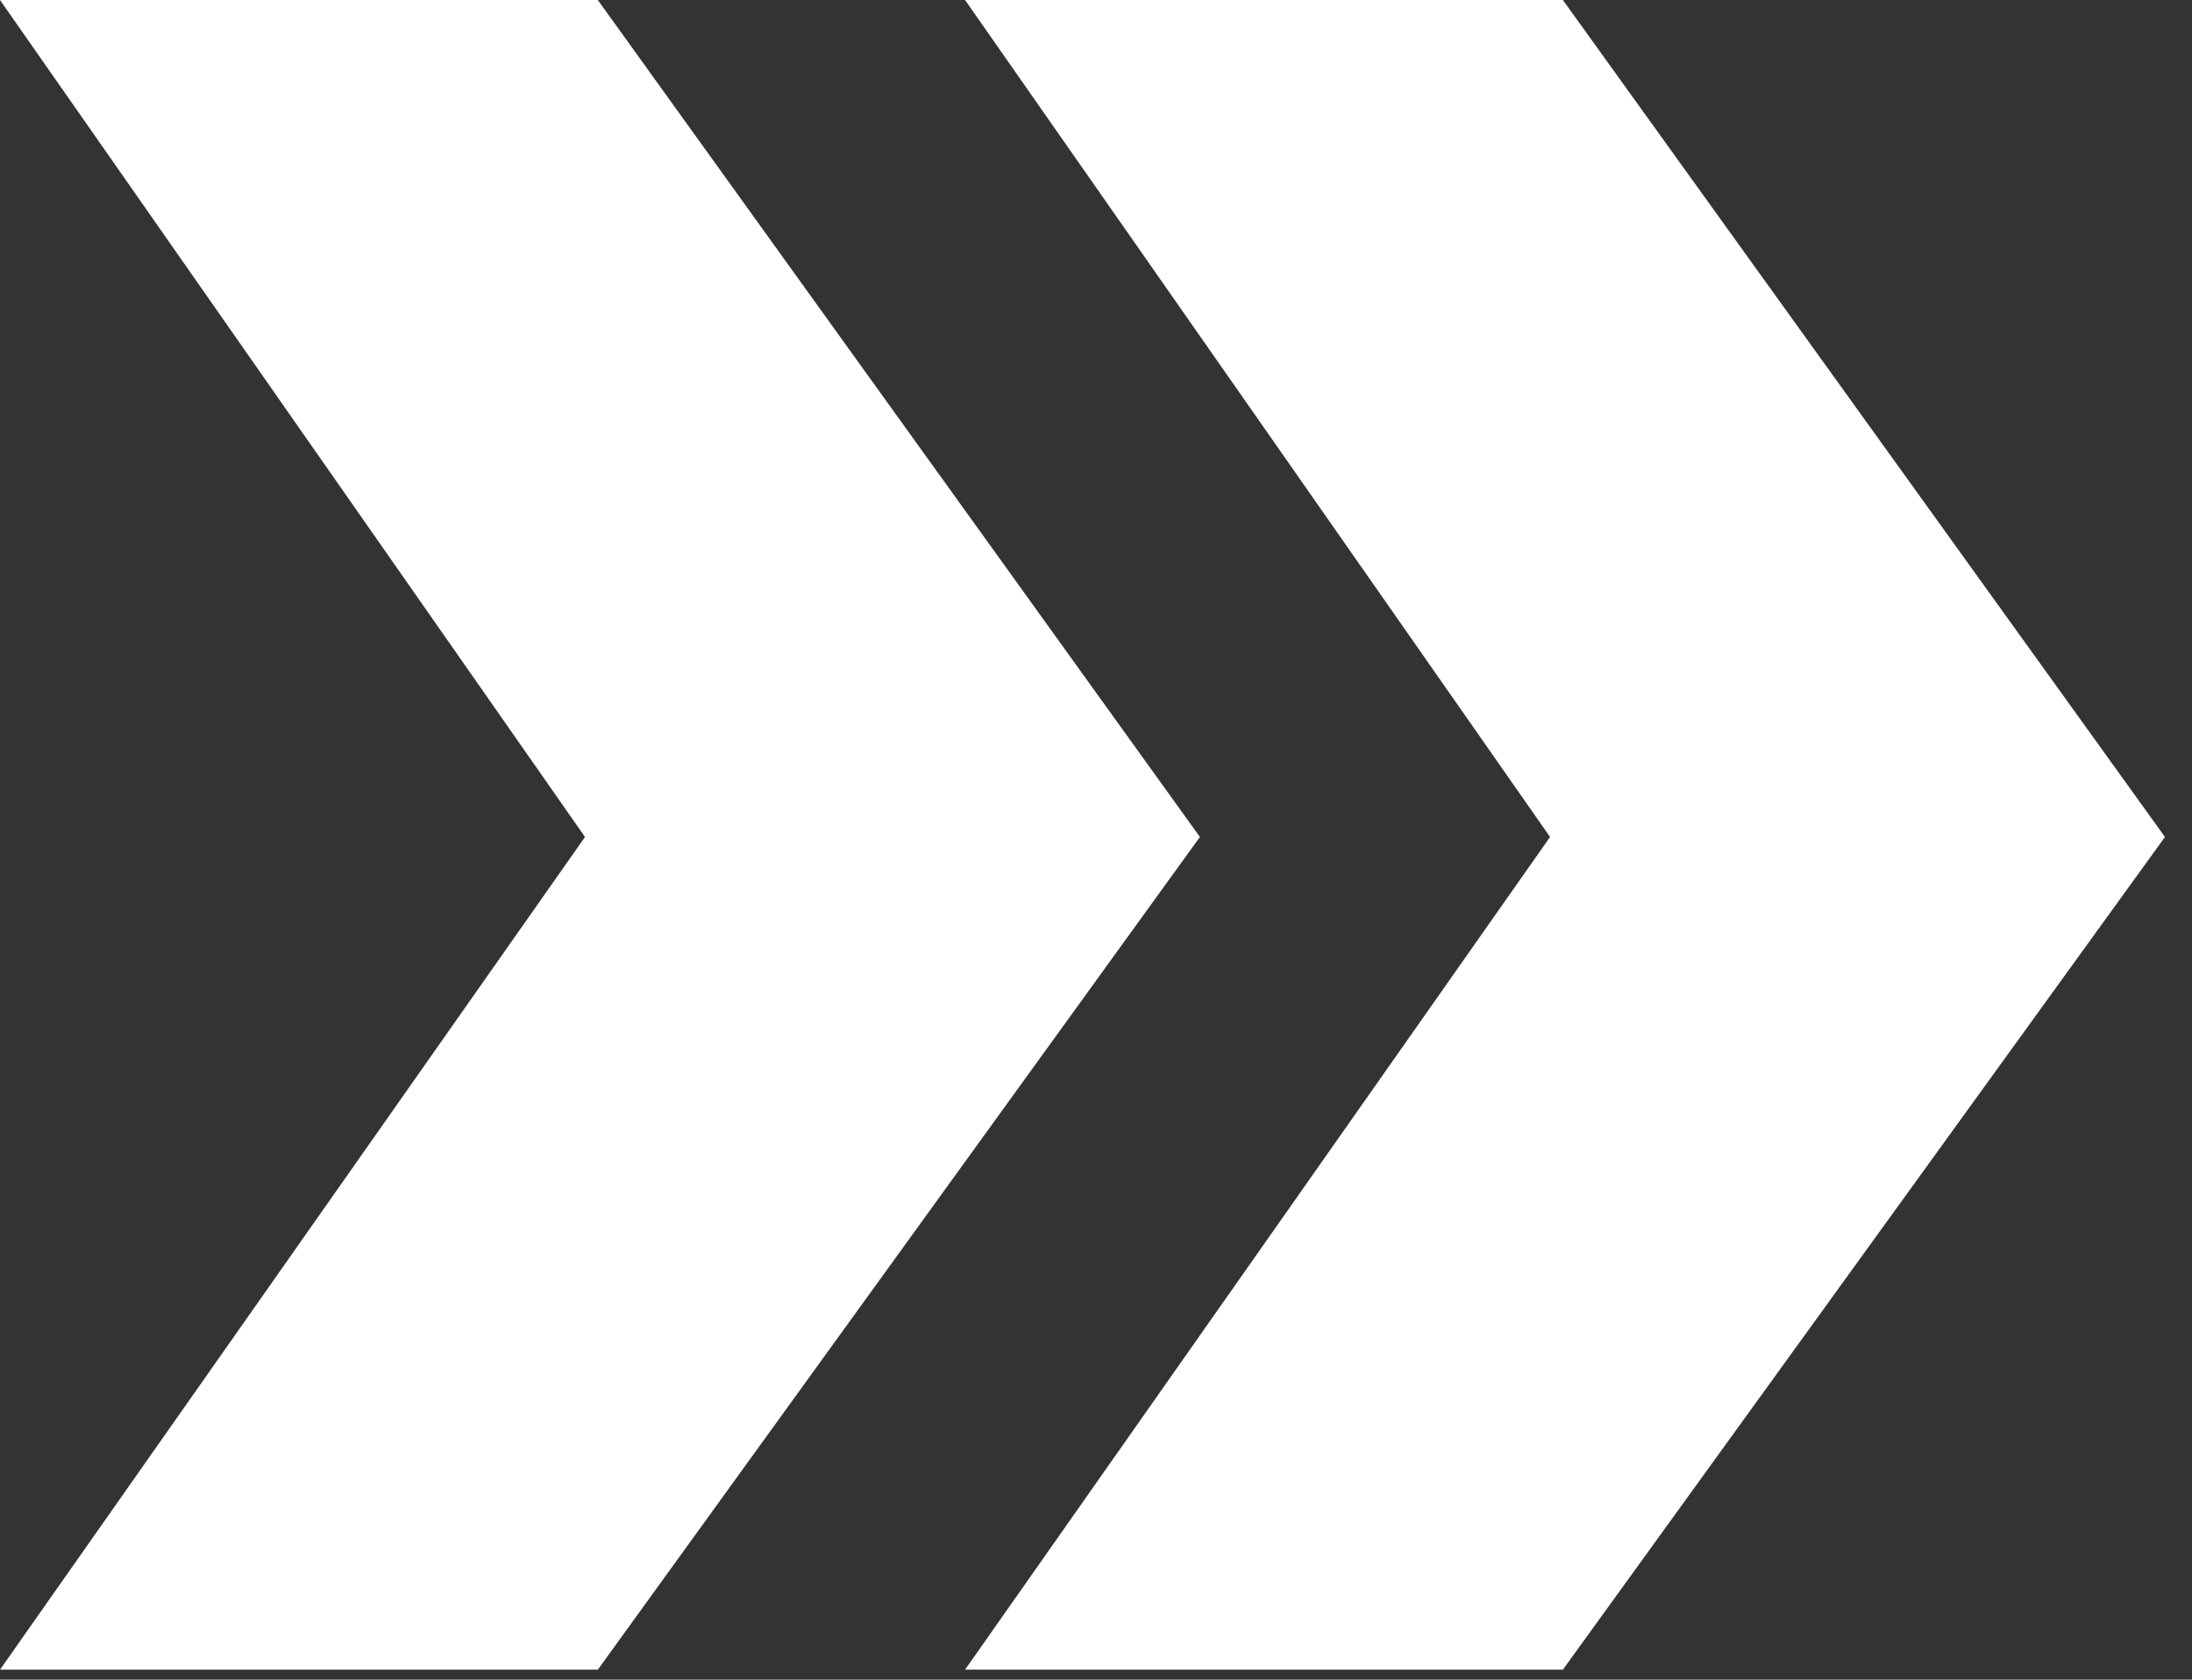 <svg width="77" height="59" viewBox="0 0 77 59" fill="none" xmlns="http://www.w3.org/2000/svg">
<rect x="0" y="0" width="77" height="59" fill="#333333" stroke="none"/>
<path d="M76.05 29.4L54.9 0H33.9L54.45 29.4L33.9 58.65H54.9L76.05 29.4ZM42.15 29.4L21 0H-0L20.55 29.4L-0 58.65H21L42.15 29.4Z" fill="white"/>
</svg>
